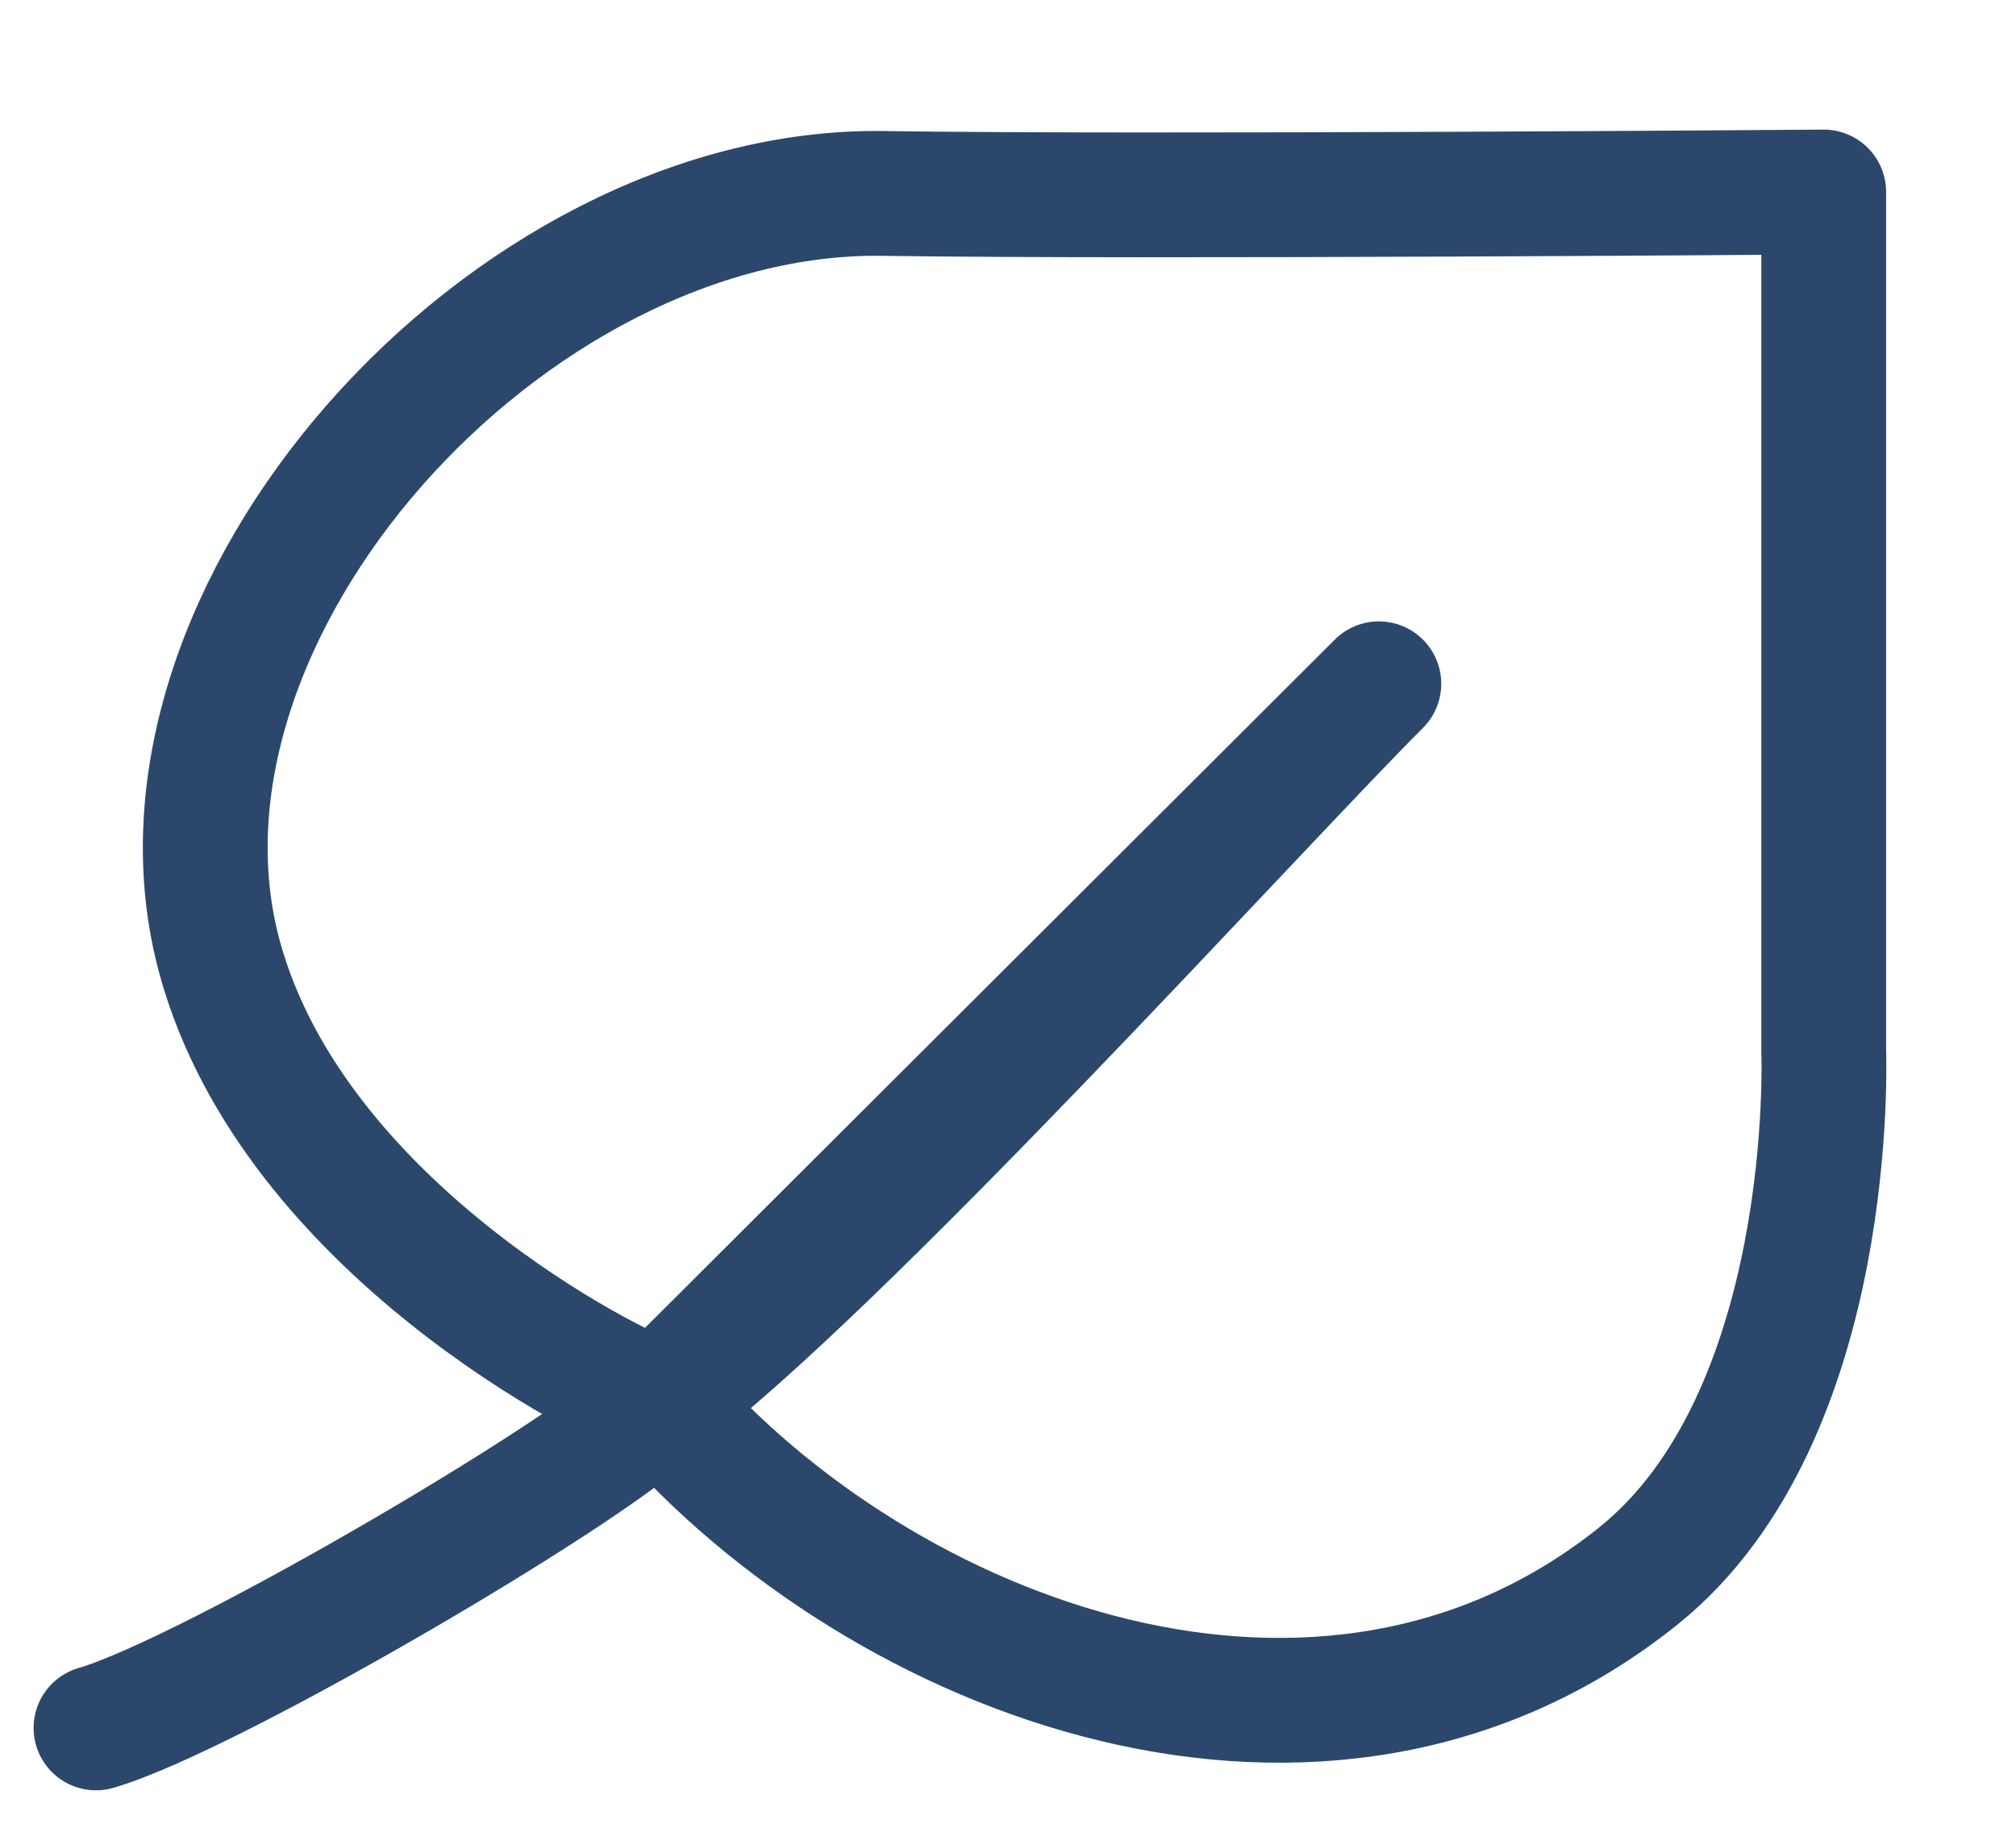 <svg width="21" height="19" viewBox="0 0 21 19" fill="none" xmlns="http://www.w3.org/2000/svg">
<path d="M1 18C2.213 17.647 6.392 15.184 6.864 14.605C6.357 14.445 3.067 12.778 2.293 9.992C1.296 6.395 5.288 1.957 9.203 2.015C11.923 2.056 18.997 2 18.997 2V10.949C18.997 10.949 19.149 14.747 17.064 16.419C13.792 19.04 9.192 17.292 6.867 14.603M6.867 14.603C8.744 13.207 13.046 8.44 14.363 7.123L6.867 14.603Z" stroke="#2B486C" stroke-width="1.3" stroke-linecap="round" stroke-linejoin="round"/>
</svg>
